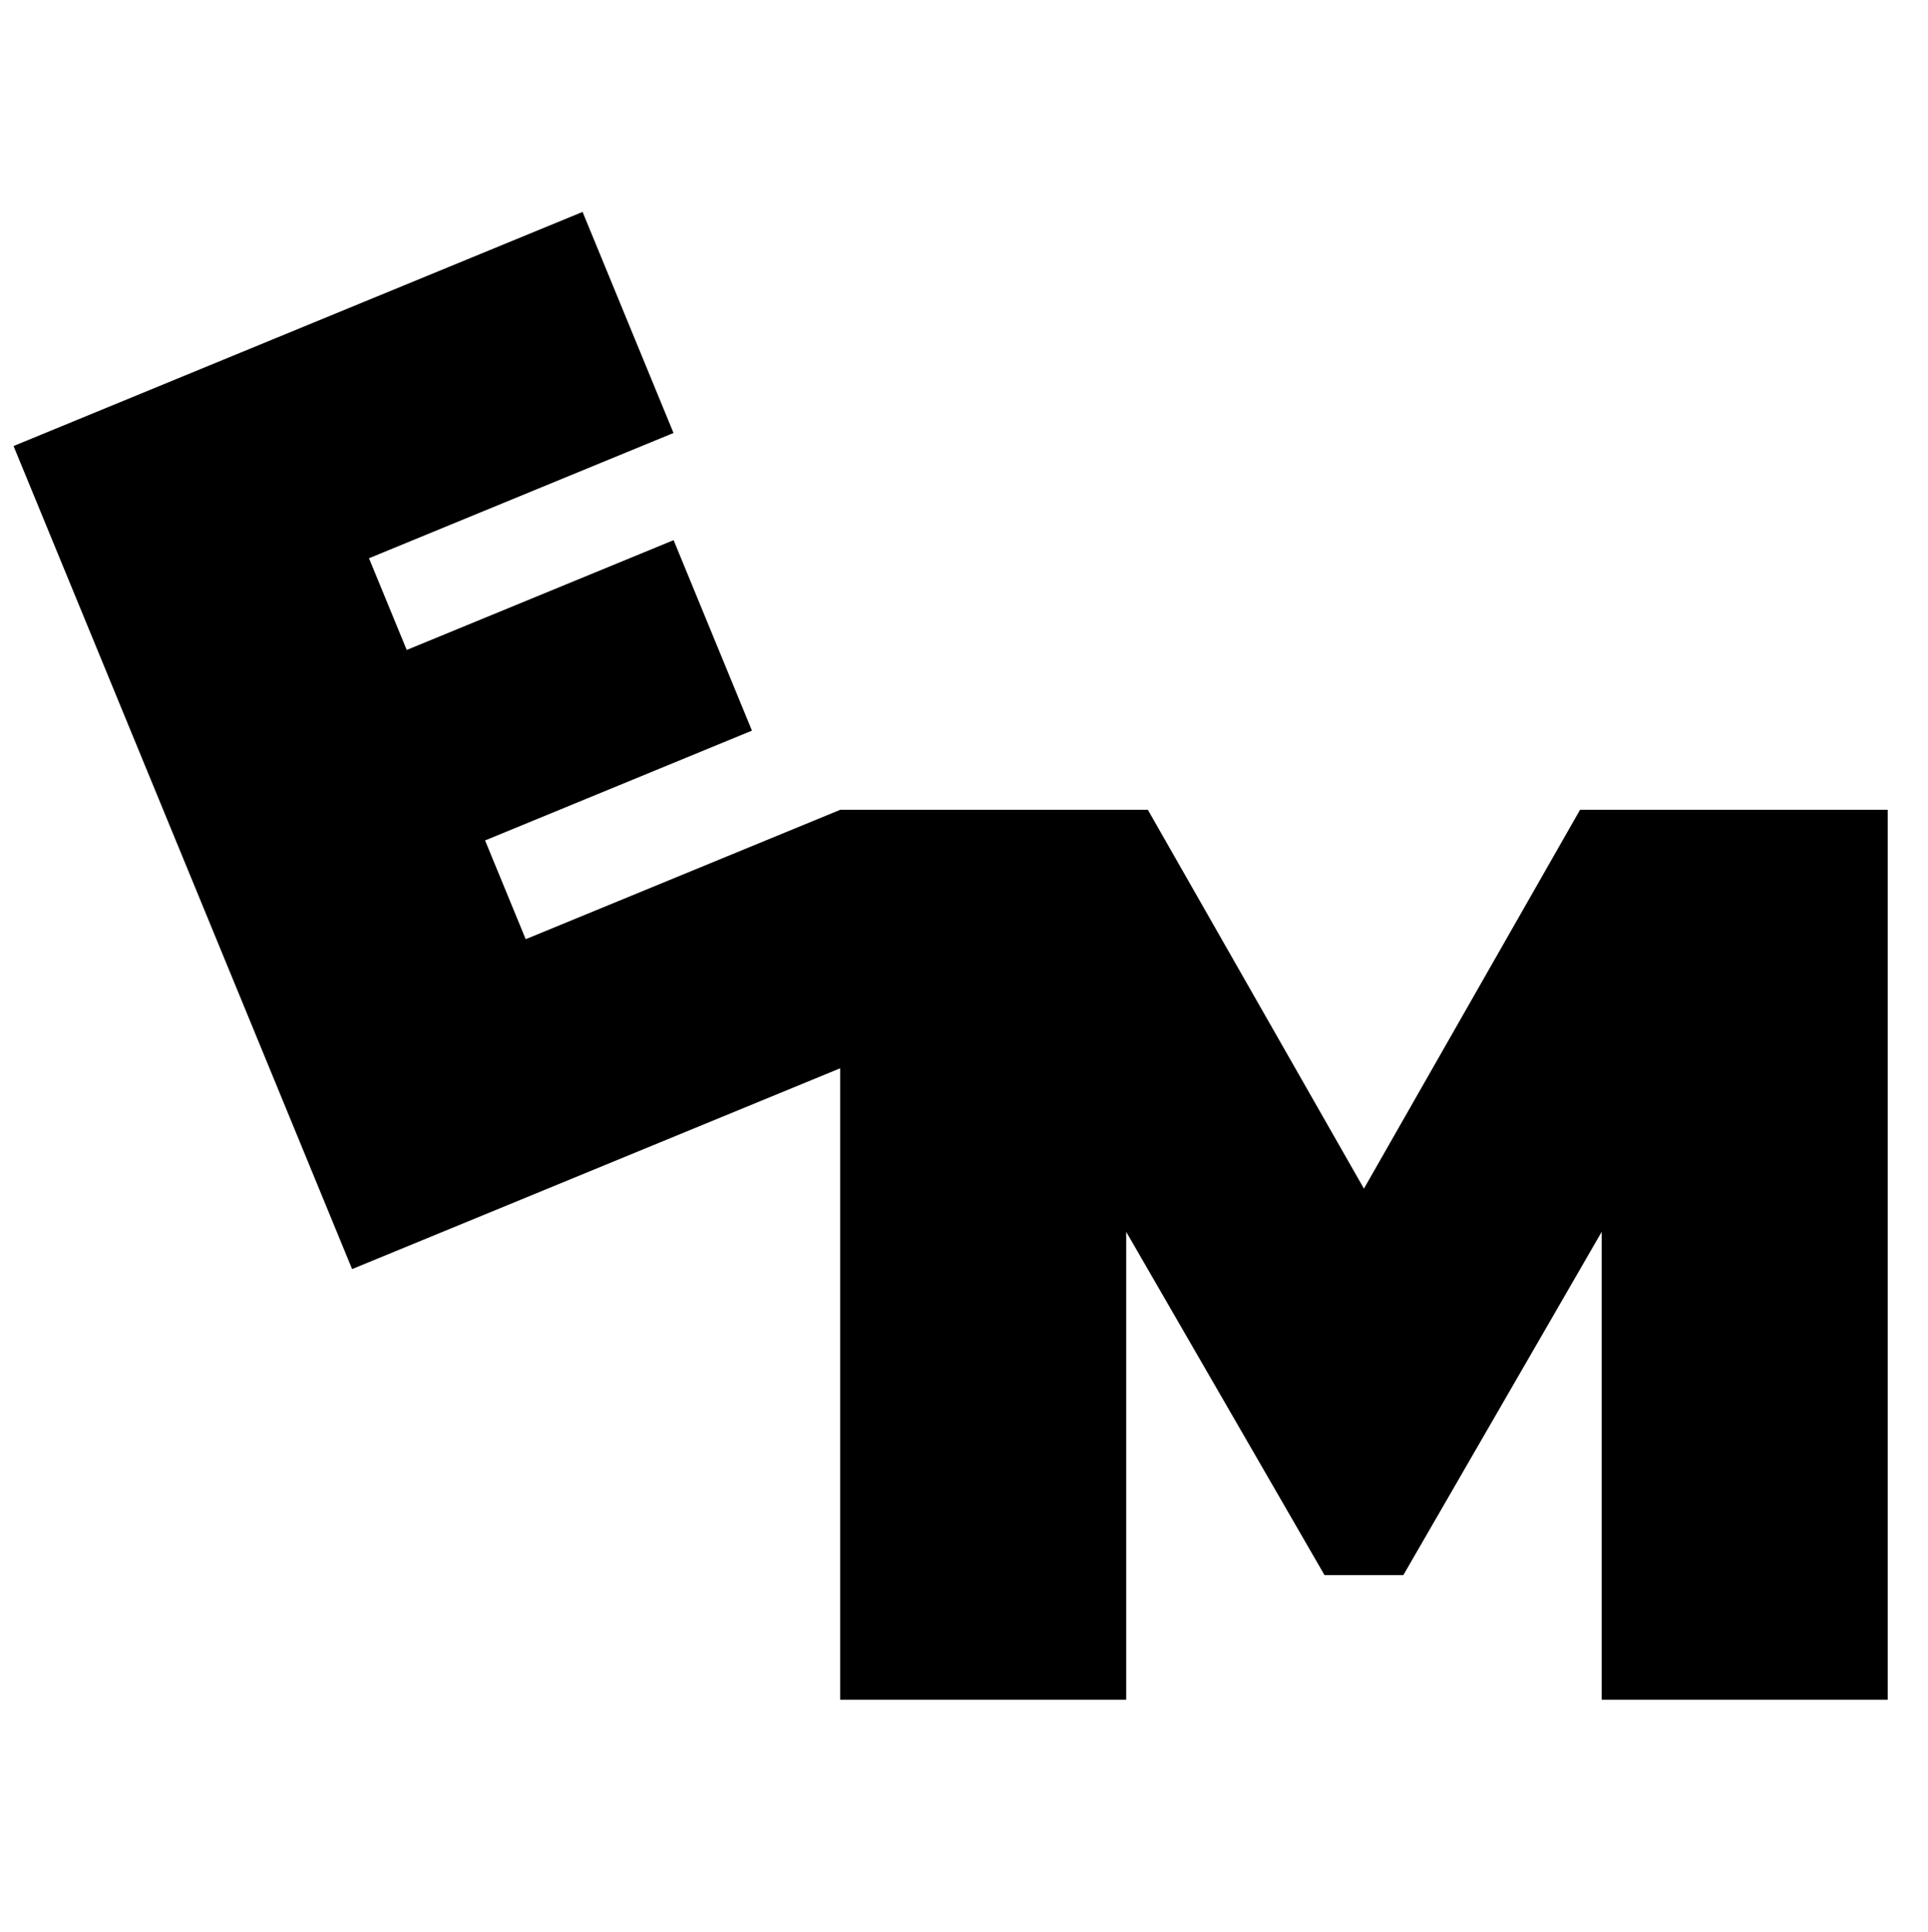 <?xml version="1.0" encoding="UTF-8" standalone="no"?>
<!DOCTYPE svg PUBLIC "-//W3C//DTD SVG 1.1//EN" "http://www.w3.org/Graphics/SVG/1.1/DTD/svg11.dtd">
<svg width="100%" height="100%" viewBox="0 0 512 513" version="1.1" xmlns="http://www.w3.org/2000/svg" xmlns:xlink="http://www.w3.org/1999/xlink" xml:space="preserve" xmlns:serif="http://www.serif.com/" style="fill-rule:evenodd;clip-rule:evenodd;stroke-linejoin:round;stroke-miterlimit:2;">
    <g transform="matrix(1,0,0,1,-576.754,-1.215)">
        <g id="Artboard1" transform="matrix(1,0,0,1,-1517.69,-26.66)">
            <rect x="2094.45" y="27.875" width="511.698" height="512.063" style="fill:none;"/>
            <g transform="matrix(0.624,0,0,0.624,1990.45,-33.998)">
                <path d="M524.297,443.741L655.143,443.741L747.119,604.969L839.095,443.741L970.025,443.741L970.025,822.464L848.292,822.464L848.292,623.364L763.891,769.443L730.347,769.443L645.946,623.364L645.946,822.464L524.213,822.464L524.213,553.76L316.5,639.206L172.42,288.96L414.59,189.339L453.286,283.405L323.695,336.715L339.749,375.742L453.329,329.019L486.673,410.076L373.093,456.799L390.383,498.829L524.297,443.741Z"/>
            </g>
        </g>
    </g>
</svg>
